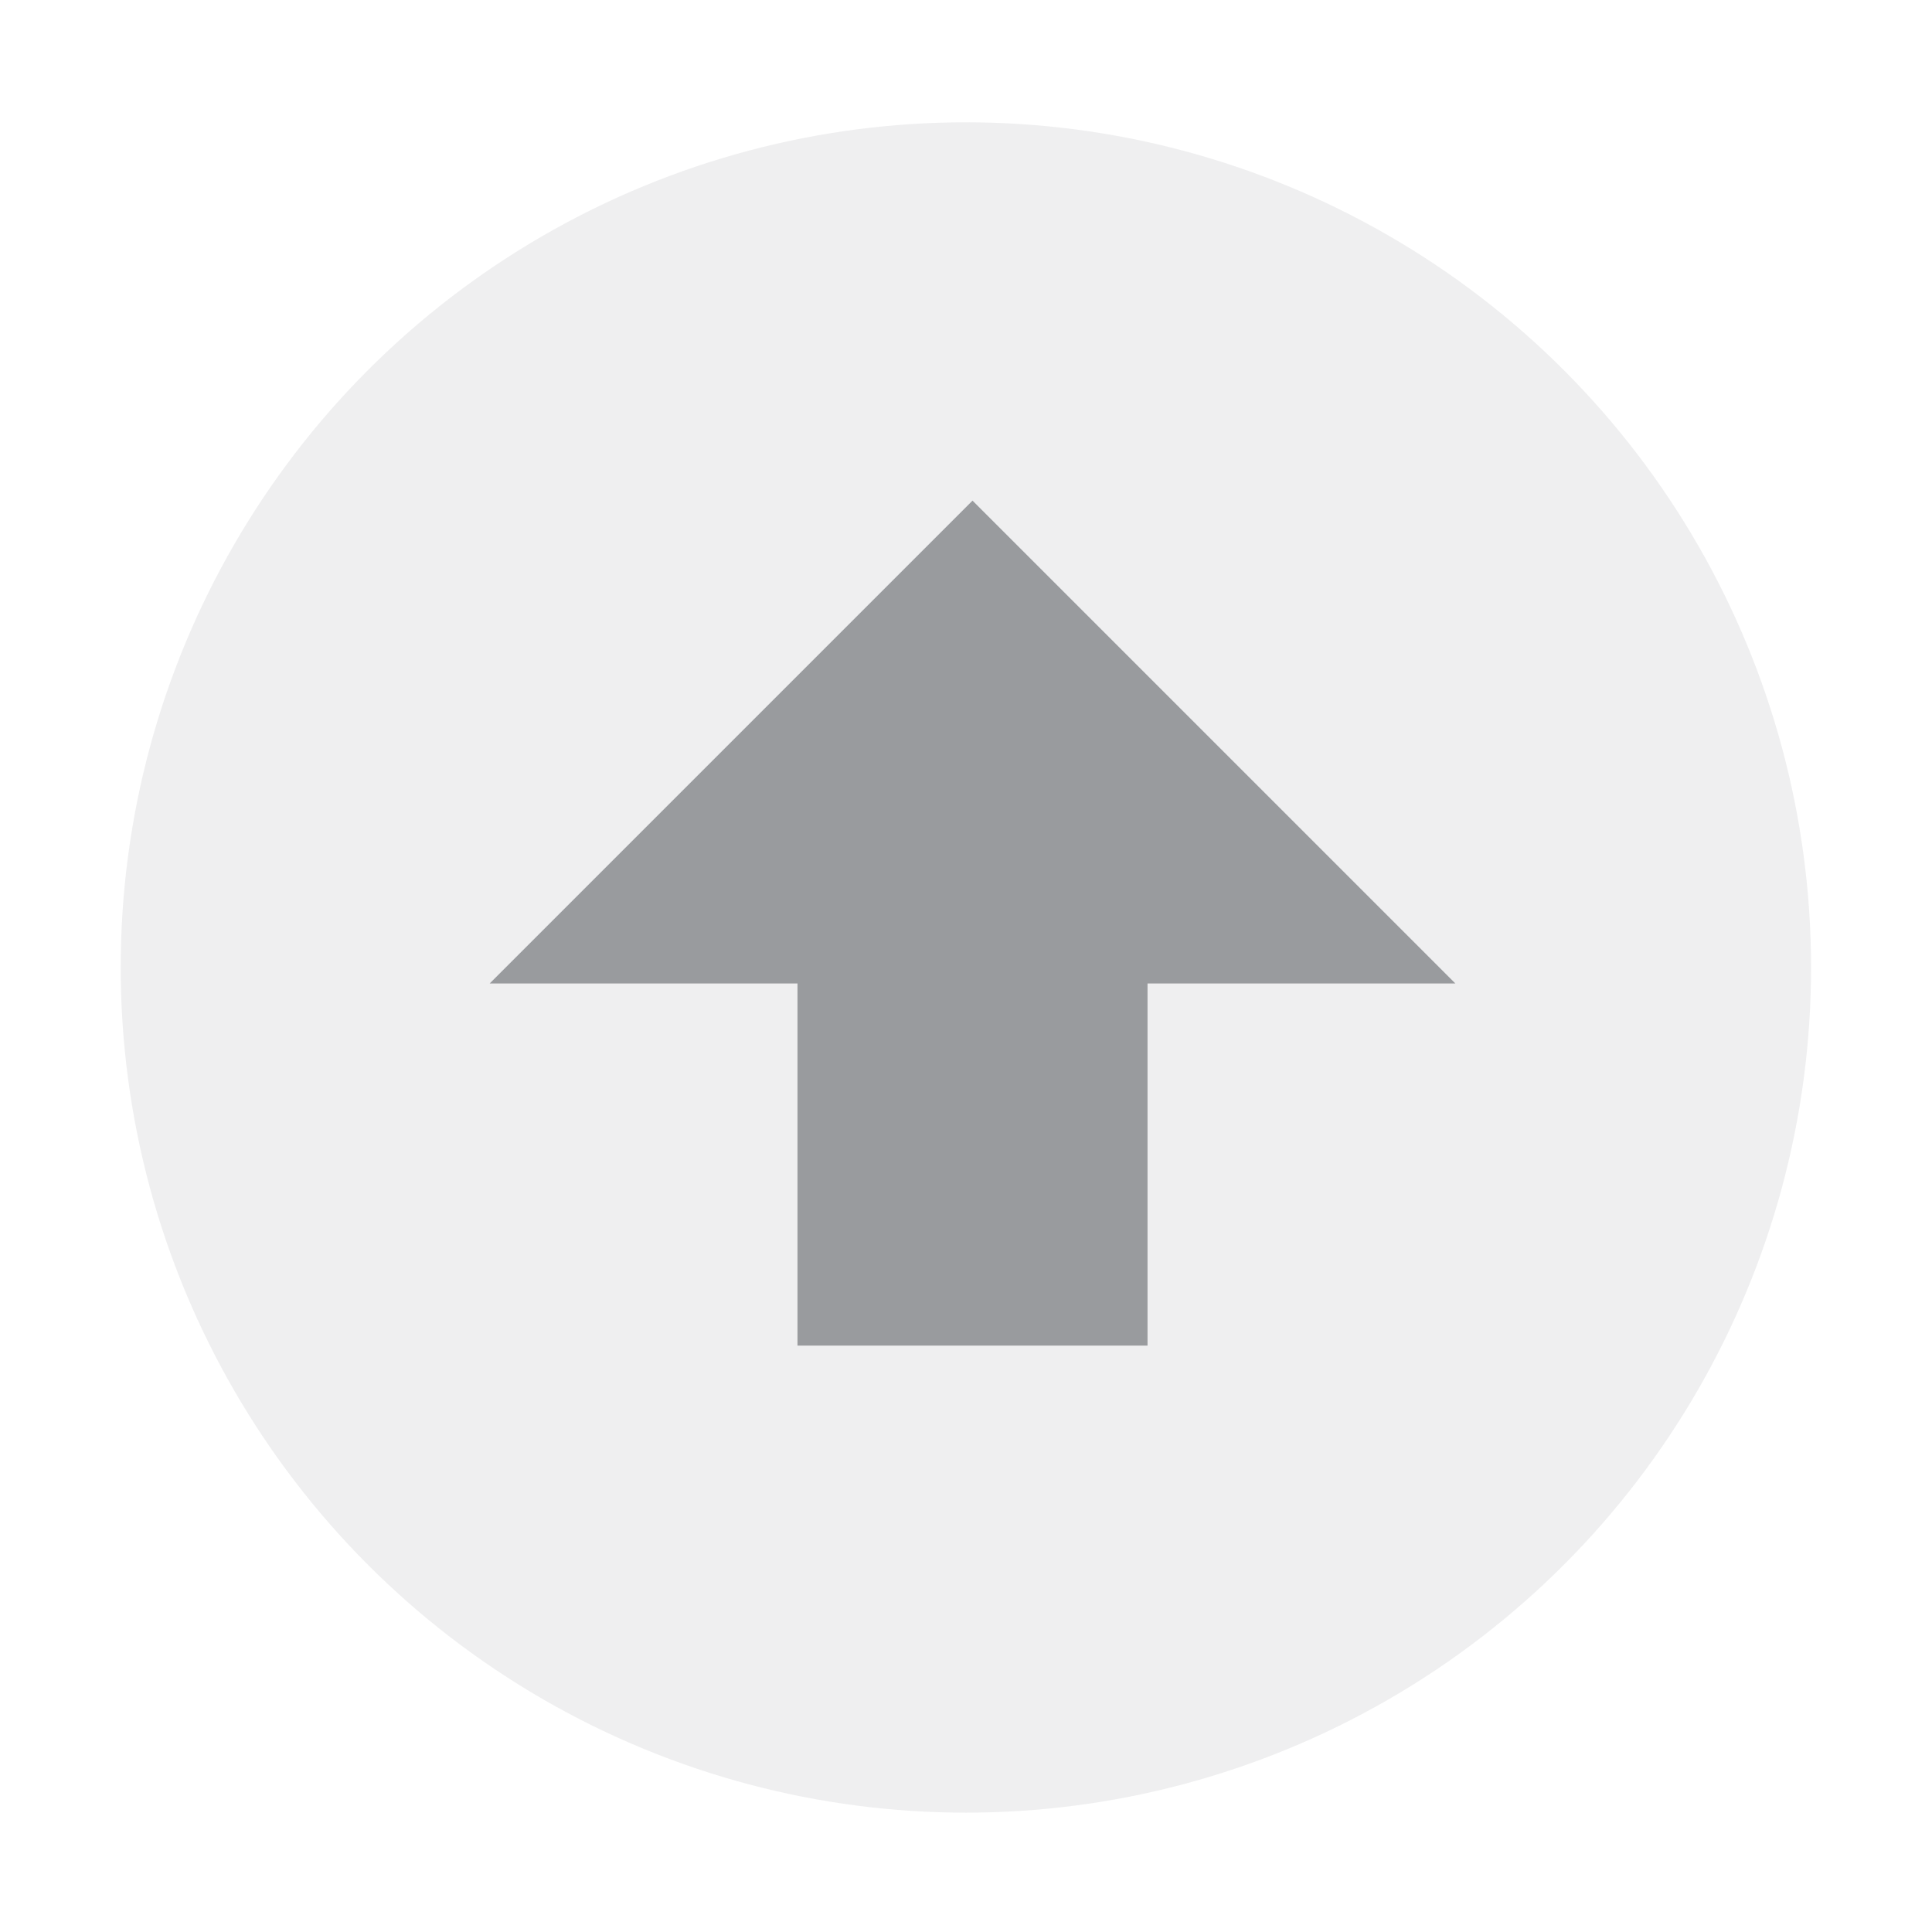 <?xml version="1.0" encoding="UTF-8"?>
<!-- Created with Inkscape (http://www.inkscape.org/) -->
<svg width="32" height="32" version="1.1" viewBox="0 0 8.467 8.467" xmlns="http://www.w3.org/2000/svg" xmlns:cc="http://creativecommons.org/ns#" xmlns:dc="http://purl.org/dc/elements/1.1/" xmlns:rdf="http://www.w3.org/1999/02/22-rdf-syntax-ns#">
 <g transform="translate(0 -288.53)">
  <circle transform="scale(-1)" cx="-4.233" cy="-292.77" r="3.704" fill="#5f6368" opacity=".1" stroke-width=".529" data-name="Ellipse 18"/>
  <g transform="matrix(-.529 0 0 -.529 93.663 536.18)" data-name="Gruppe 97">
   <path transform="translate(161,452)" d="m0 0h16v16h-16z" fill="none" data-name="Pfad 2095"/>
   <path transform="translate(157,447)" d="m13.45 10h-2.9v3h-2.55l4 4 4-4h-2.55z" fill="#5f6368" opacity=".6" data-name="Pfad 2096"/>
  </g>
 </g>
</svg>